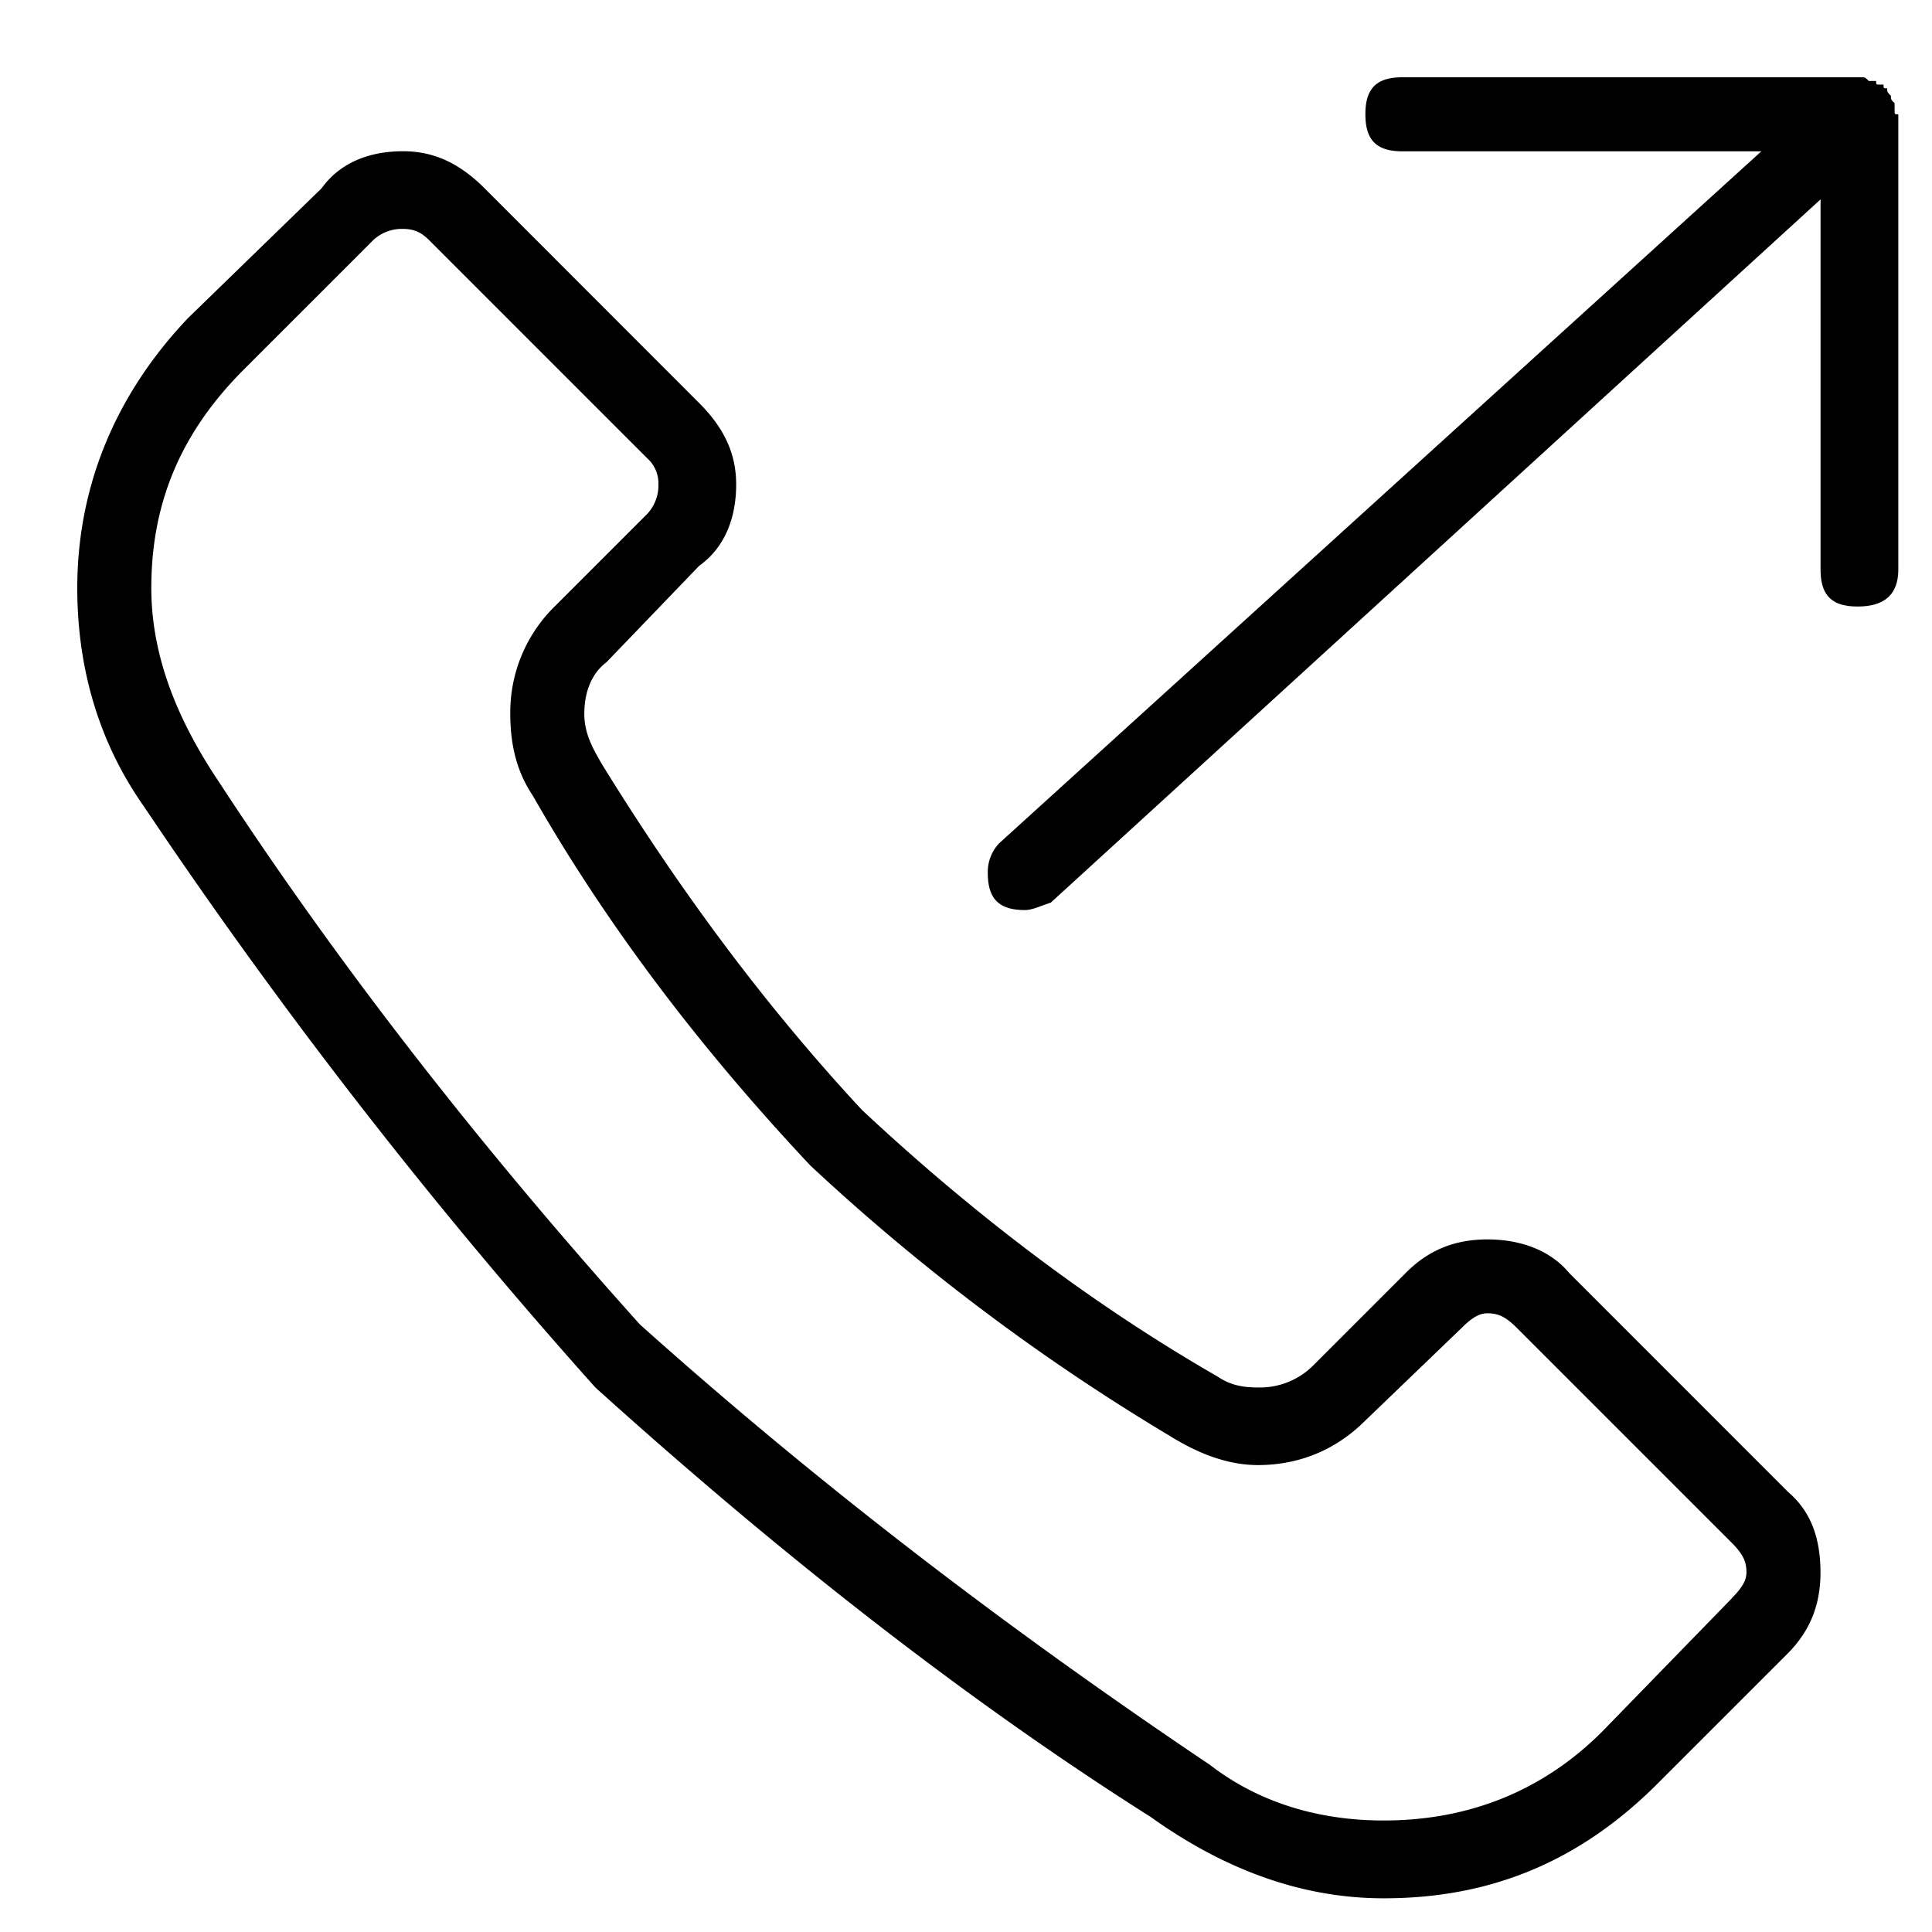 <svg xmlns="http://www.w3.org/2000/svg" viewBox="0 0 25 25"><path d="m23.127 19.295-2.825-2.826c-.24-.288-.623-.431-1.054-.431-.432 0-.767.143-1.054.43l-1.198 1.198a.976.976 0 0 1-.719.288c-.239 0-.382-.048-.526-.144-1.58-.91-3.114-2.06-4.598-3.448-1.245-1.34-2.347-2.826-3.352-4.454-.144-.24-.24-.431-.24-.67 0-.288.097-.527.288-.67l1.198-1.246c.335-.24.479-.623.479-1.054 0-.383-.144-.719-.48-1.054L6.27 2.436c-.335-.335-.67-.479-1.054-.479-.431 0-.814.144-1.054.479L2.437 4.112C1.479 5.119 1 6.316 1 7.61c0 1.053.288 2.011.862 2.825a68.618 68.618 0 0 0 5.843 7.52c2.442 2.203 4.837 4.071 7.183 5.555 1.006.72 2.012 1.054 3.017 1.054 1.39 0 2.539-.479 3.544-1.484l1.677-1.677c.287-.287.431-.622.431-1.054 0-.478-.144-.814-.431-1.053h.001Zm-.718 1.388-1.677 1.724c-.766.766-1.724 1.15-2.826 1.15-.861 0-1.628-.24-2.25-.72-2.635-1.771-5.077-3.64-7.376-5.699-2.107-2.347-3.928-4.693-5.46-7.04-.575-.861-.862-1.676-.862-2.49 0-1.102.383-2.012 1.197-2.826l1.677-1.677a.542.542 0 0 1 .383-.143c.144 0 .239.047.335.143l2.826 2.826a.434.434 0 0 1 .144.335.54.54 0 0 1-.144.383L7.178 7.847a1.919 1.919 0 0 0-.575 1.389c0 .431.096.766.288 1.054.957 1.676 2.155 3.257 3.592 4.789a27.455 27.455 0 0 0 4.645 3.496c.383.24.767.383 1.15.383.526 0 1.005-.192 1.388-.575l1.246-1.198c.143-.144.239-.191.335-.191.144 0 .239.047.383.191l2.778 2.778c.144.144.191.24.191.383 0 .096-.047.192-.191.335v.002Zm2.155-19.205v5.89c0 .336-.191.48-.526.48-.336 0-.48-.144-.48-.48V2.58l-9.961 9.1c-.144.047-.24.096-.335.096-.335 0-.48-.144-.48-.48a.54.54 0 0 1 .145-.382l9.865-8.956h-4.645c-.335 0-.479-.144-.479-.48 0-.334.144-.478.479-.478h5.939c.048 0 .048 0 .096.048h.095c0 .047 0 .047.048.047h.048c0 .048 0 .048.047.048 0 .048 0 .048.048.096 0 .048 0 .048.048.096v.096c0 .048 0 .048.047.048h.001Z"></path></svg>